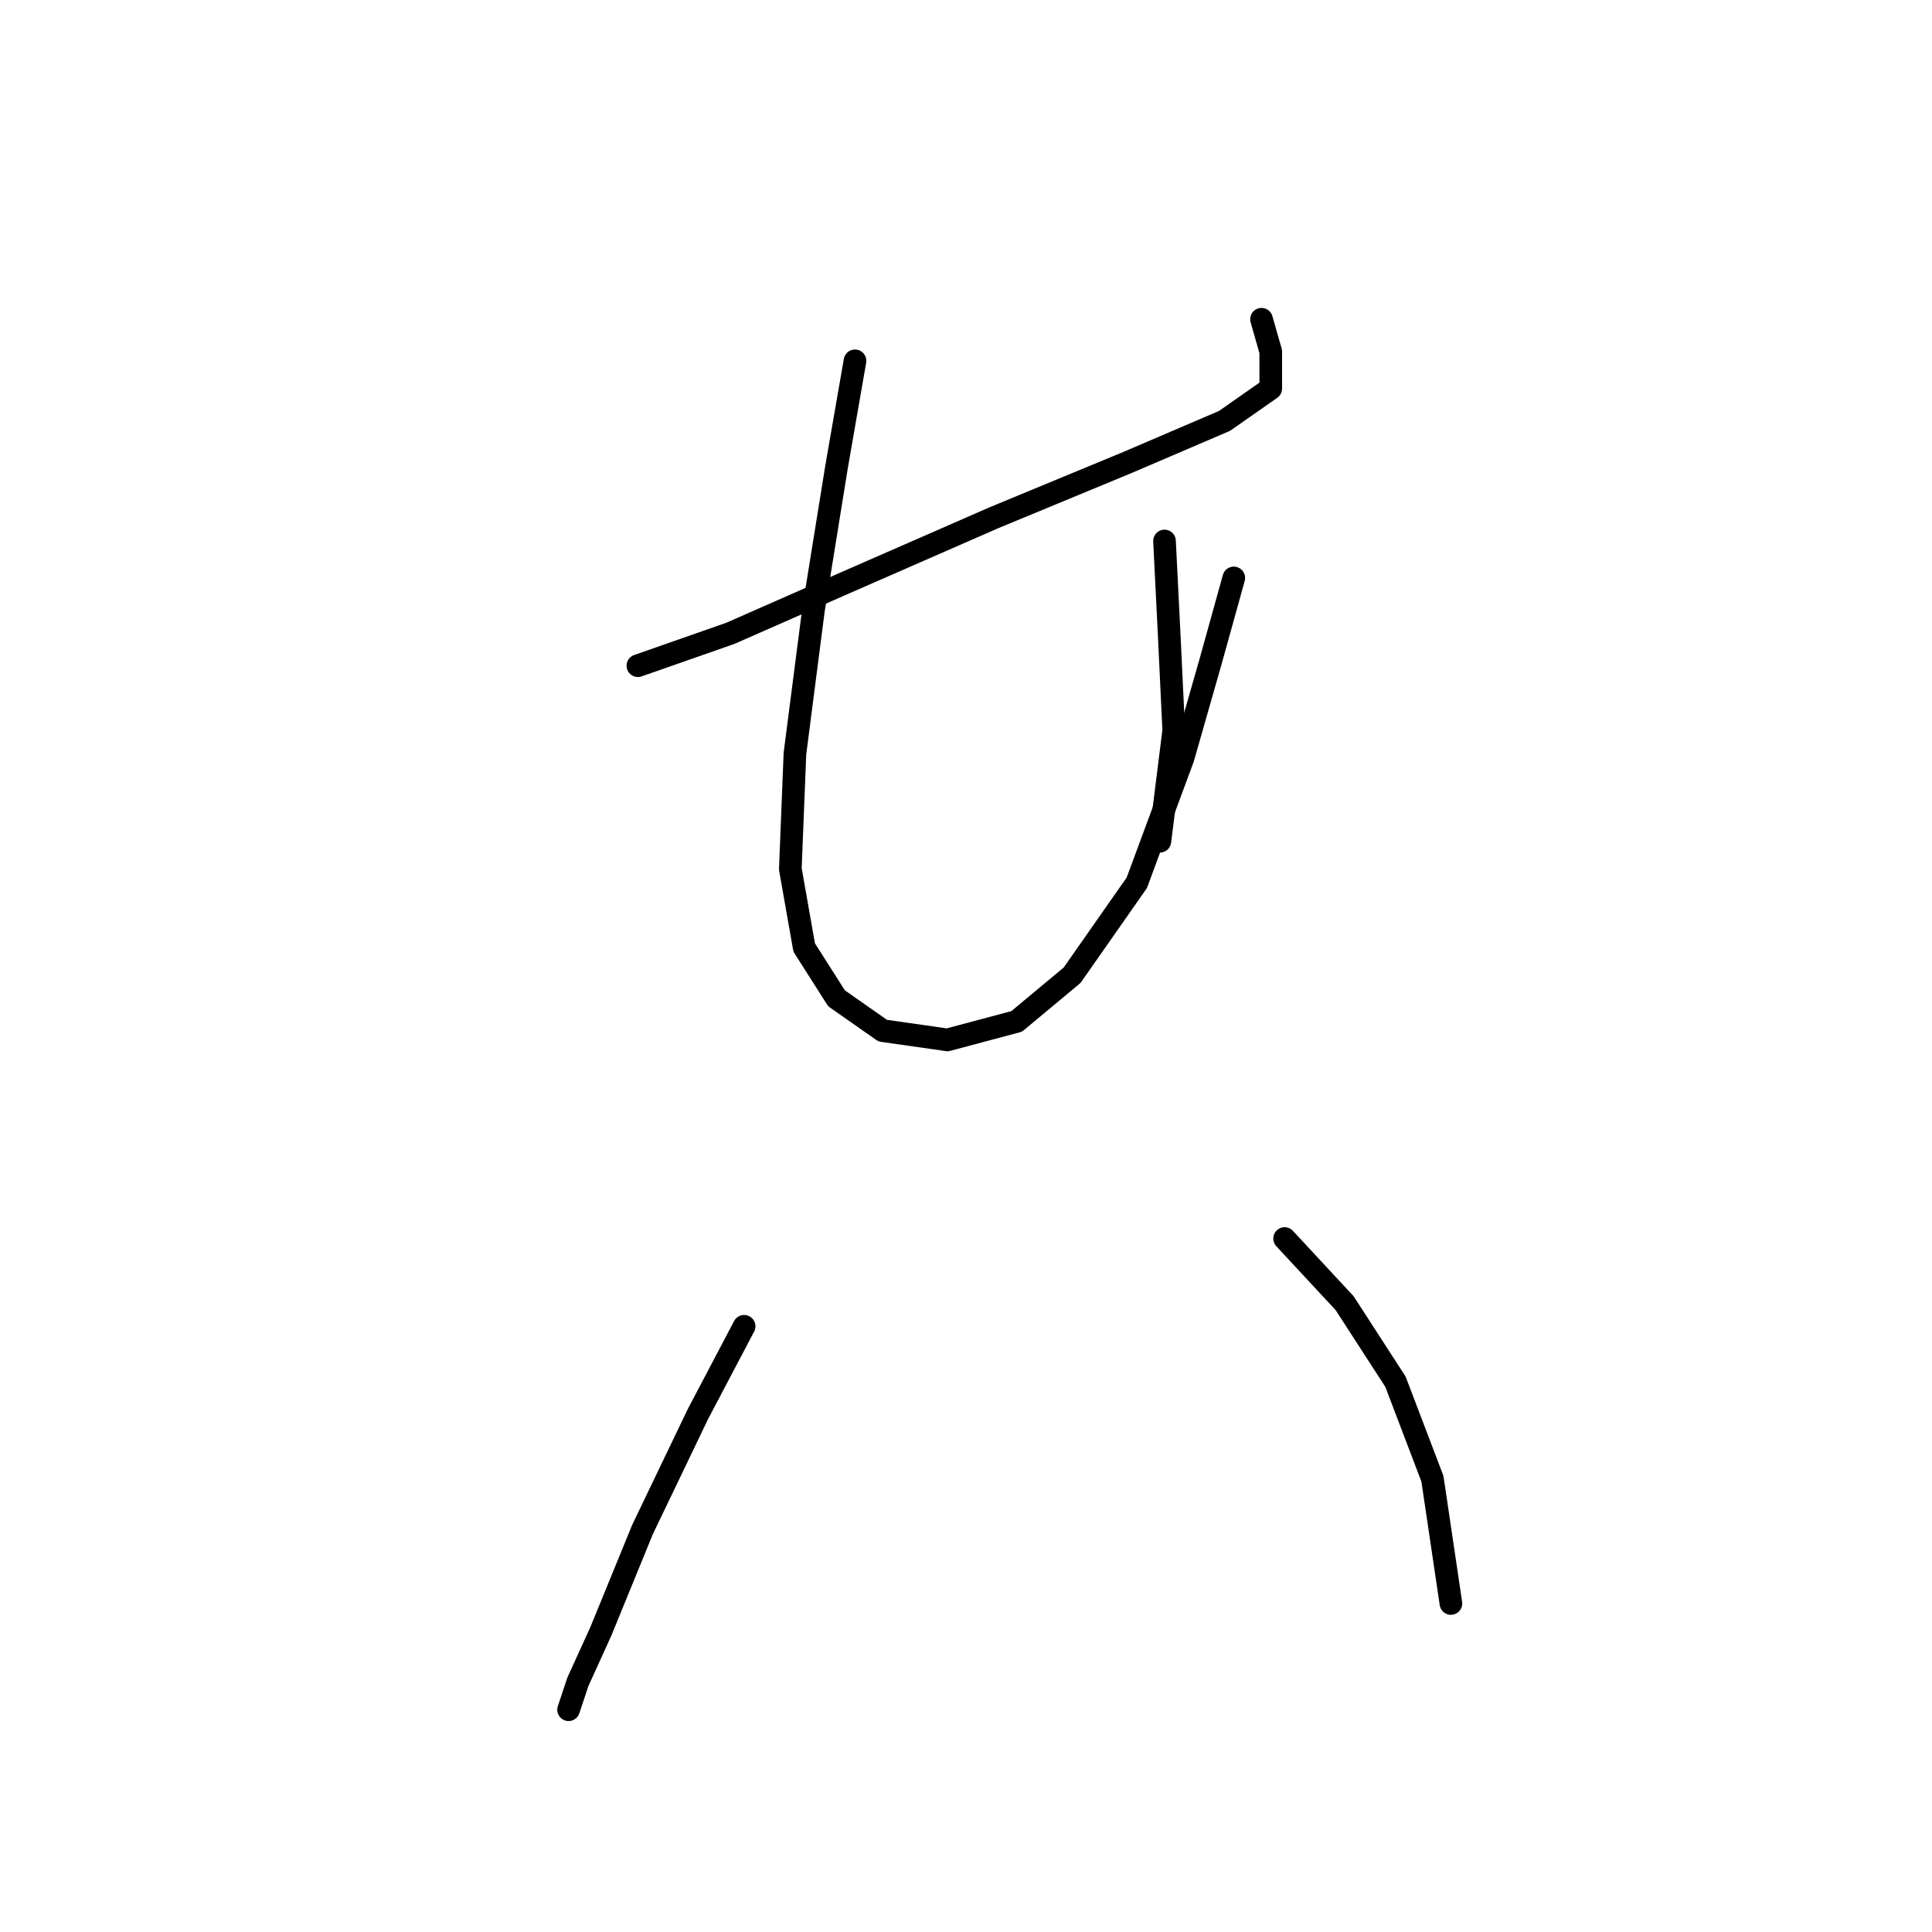 <?xml version="1.0" standalone="no"?>
    <svg width="256" height="256" xmlns="http://www.w3.org/2000/svg" version="1.1">
    <polyline stroke="black" stroke-width="3" stroke-linecap="round" fill="transparent" stroke-linejoin="round" points="84.522 88.21 96.764 83.925 112.067 77.192 131.655 68.622 149.406 61.277 162.26 55.768 168.381 51.483 168.381 46.586 167.157 42.302 167.157 42.302 " />
        <polyline stroke="black" stroke-width="3" stroke-linecap="round" fill="transparent" stroke-linejoin="round" points="113.291 47.811 110.843 61.889 107.782 80.865 105.334 99.84 104.722 115.143 106.558 125.549 110.843 132.282 116.964 136.567 125.534 137.791 134.715 135.343 142.061 129.222 150.63 116.979 156.751 100.452 160.424 87.598 163.484 76.58 163.484 76.58 " />
        <polyline stroke="black" stroke-width="3" stroke-linecap="round" fill="transparent" stroke-linejoin="round" points="154.303 71.683 154.915 83.925 155.527 96.78 153.691 111.47 153.691 111.47 " />
        <polyline stroke="black" stroke-width="3" stroke-linecap="round" fill="transparent" stroke-linejoin="round" points="98.6 175.742 92.479 187.372 85.134 202.675 79.625 216.142 76.564 222.875 75.34 226.548 75.34 226.548 " />
        <polyline stroke="black" stroke-width="3" stroke-linecap="round" fill="transparent" stroke-linejoin="round" points="170.218 164.112 178.175 172.682 184.908 183.088 189.805 195.942 192.254 212.469 192.254 212.469 " />
        </svg>